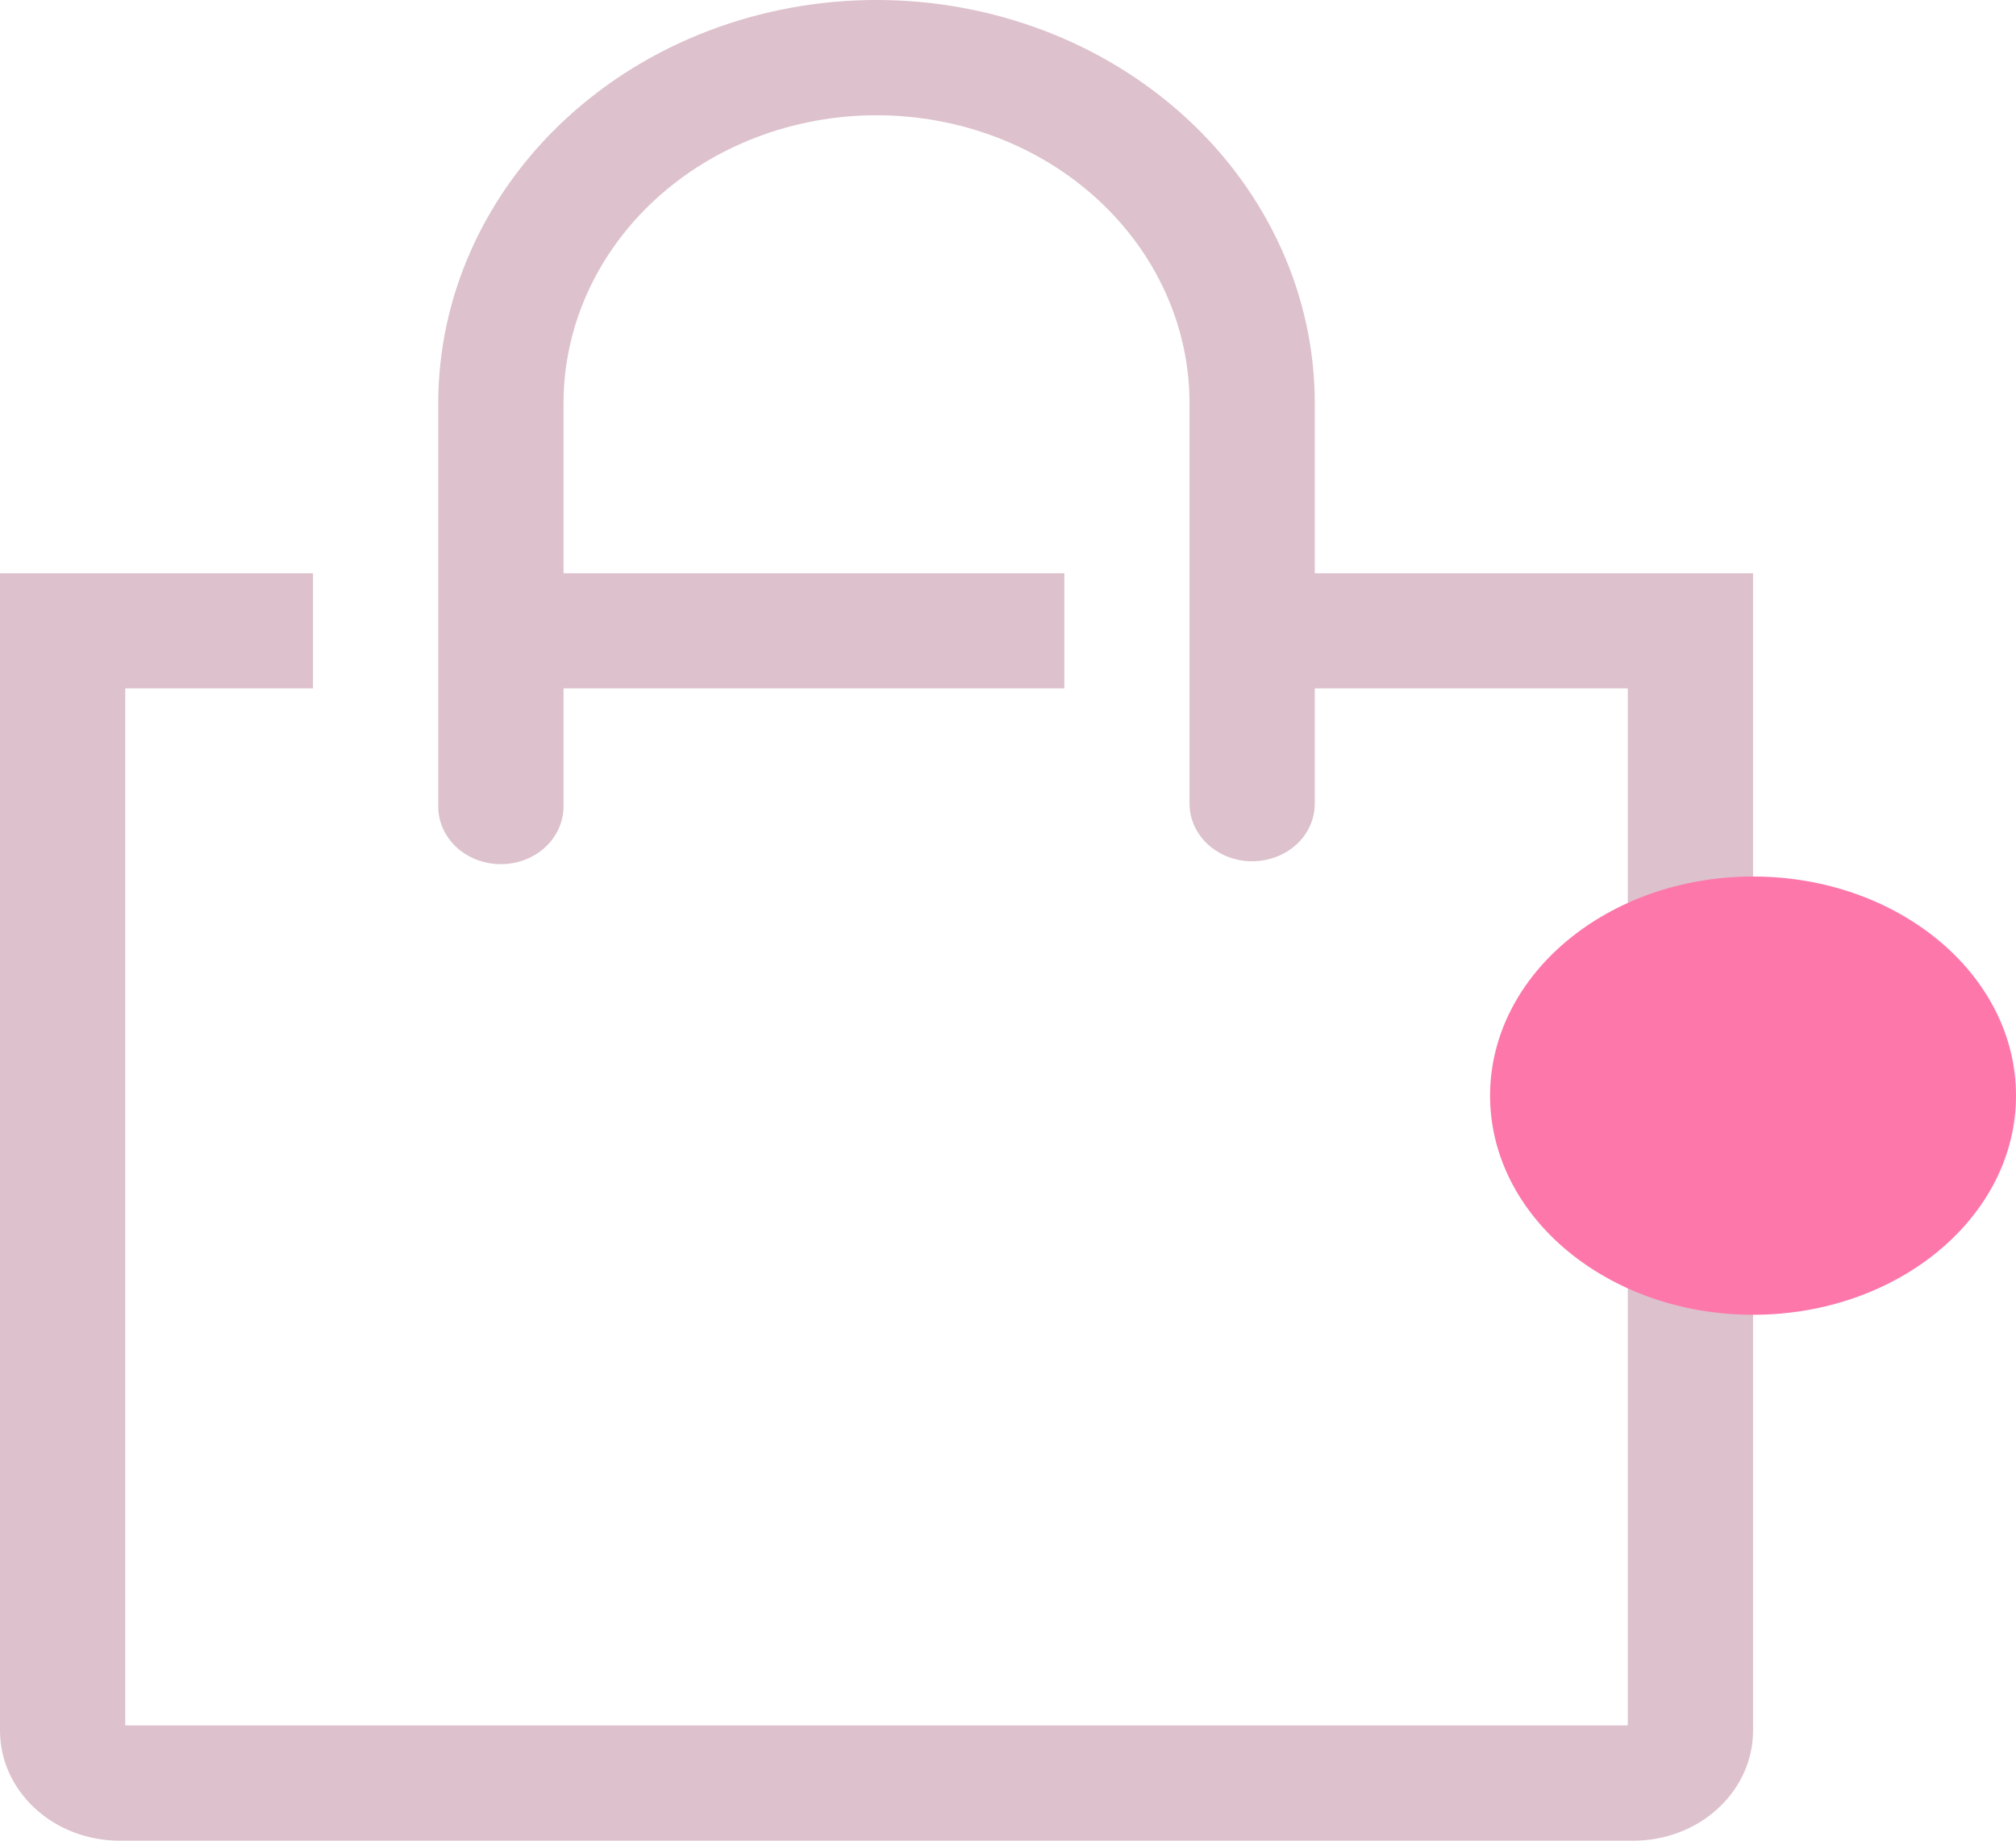 <svg width="23" height="21" viewBox="0 0 23 21" fill="none" xmlns="http://www.w3.org/2000/svg">
<path d="M15 6.54V4.601C15 3.997 14.871 3.398 14.619 2.84C14.368 2.282 14 1.775 13.536 1.348C13.071 0.92 12.52 0.581 11.913 0.35C11.307 0.119 10.657 0 10 0C9.343 0 8.693 0.119 8.087 0.35C7.48 0.581 6.929 0.92 6.464 1.348C6 1.775 5.632 2.282 5.381 2.84C5.129 3.398 5 3.997 5 4.601V9.202C5 9.376 5.075 9.543 5.209 9.667C5.343 9.79 5.525 9.859 5.714 9.859C5.904 9.859 6.085 9.79 6.219 9.667C6.353 9.543 6.429 9.376 6.429 9.202V7.854H12.143V6.54H6.429V4.601C6.429 3.729 6.805 2.893 7.475 2.277C8.144 1.661 9.053 1.315 10 1.315C10.947 1.315 11.856 1.661 12.525 2.277C13.195 2.893 13.571 3.729 13.571 4.601V9.169C13.571 9.343 13.647 9.511 13.781 9.634C13.915 9.757 14.096 9.826 14.286 9.826C14.475 9.826 14.657 9.757 14.791 9.634C14.925 9.511 15 9.343 15 9.169V7.854H18.571V19.685H1.429V7.854H3.571V6.54H0V19.745C0 20.078 0.144 20.397 0.4 20.632C0.655 20.868 1.002 21 1.364 21H18.636C18.997 21 19.345 20.868 19.6 20.632C19.856 20.397 20 20.078 20 19.745V6.54H15Z" fill="#ddc1cc"/>
<ellipse cx="20" cy="12.5" rx="3" ry="2.5" fill="#FD77AB"/>
</svg>
